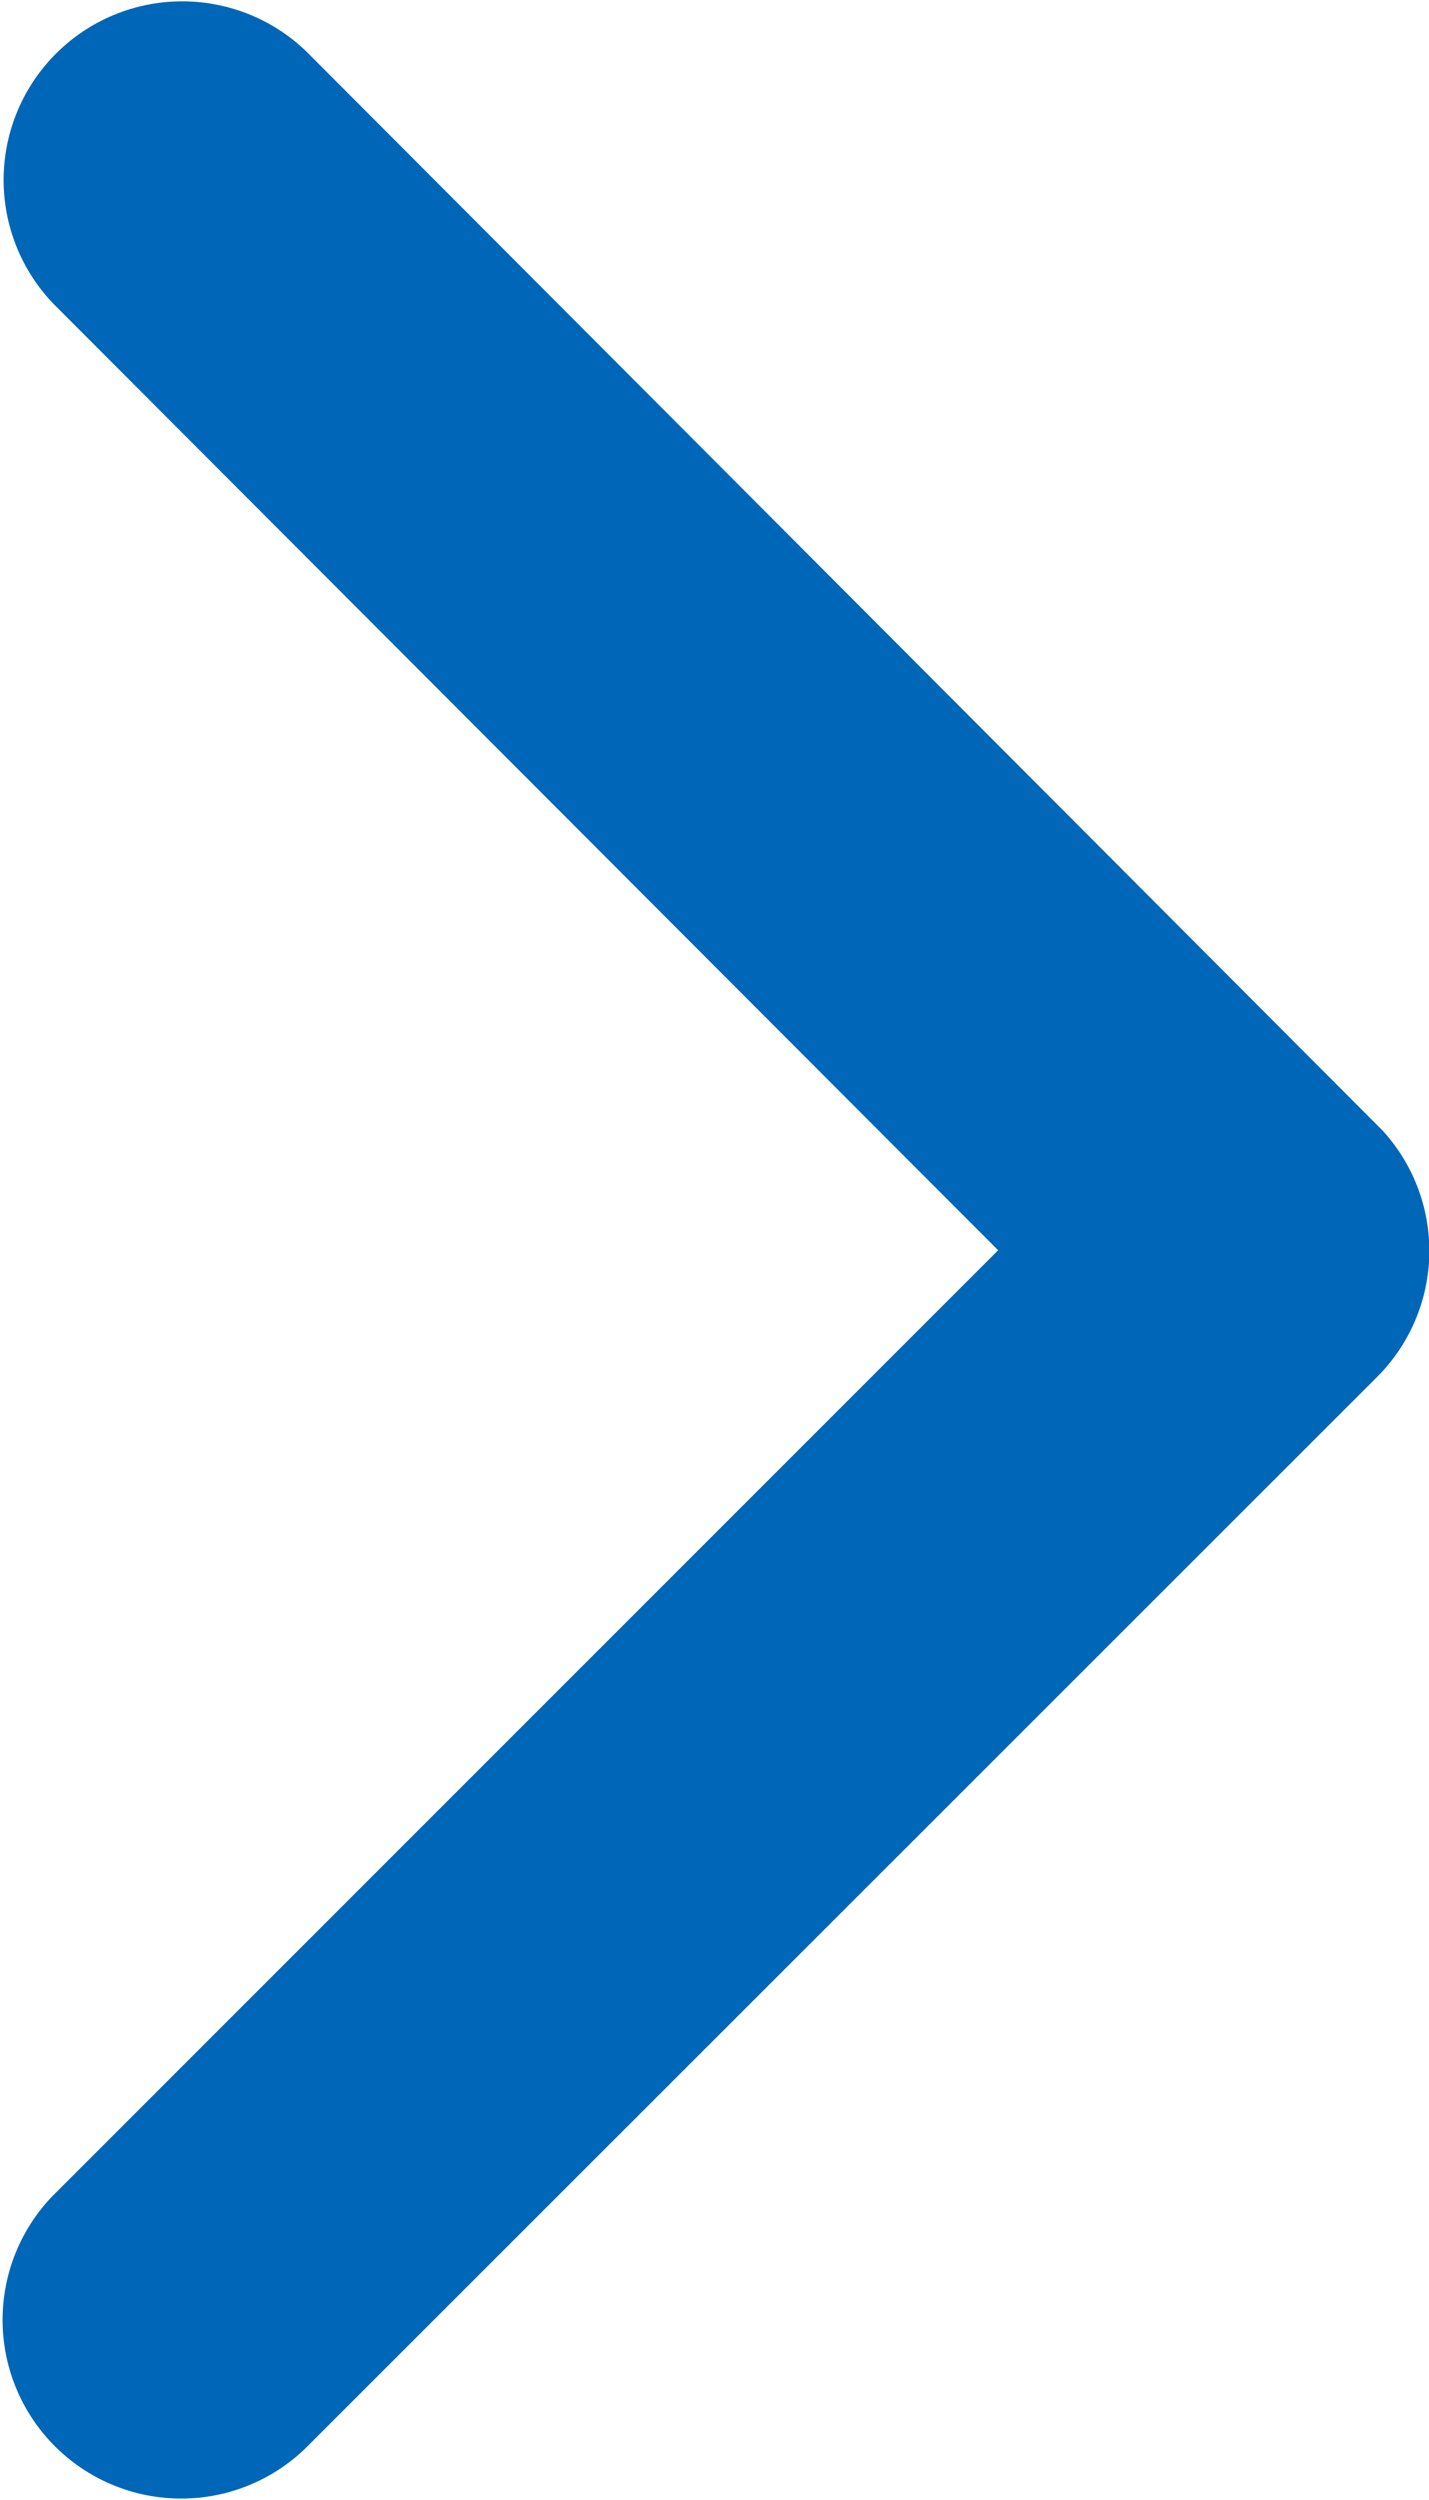 <svg xmlns="http://www.w3.org/2000/svg" width="9.671" height="16.915" viewBox="0 0 9.671 16.915">
  <path id="Icon_ionic-ios-arrow-back" data-name="Icon ionic-ios-arrow-back" d="M14.166,14.649l6.4-6.4a1.209,1.209,0,0,0-1.712-1.707L11.6,13.793a1.206,1.206,0,0,0-.035,1.667l7.282,7.3a1.209,1.209,0,0,0,1.712-1.707Z" transform="translate(20.921 23.109) rotate(180)" fill="#0067b8"/>
</svg>
